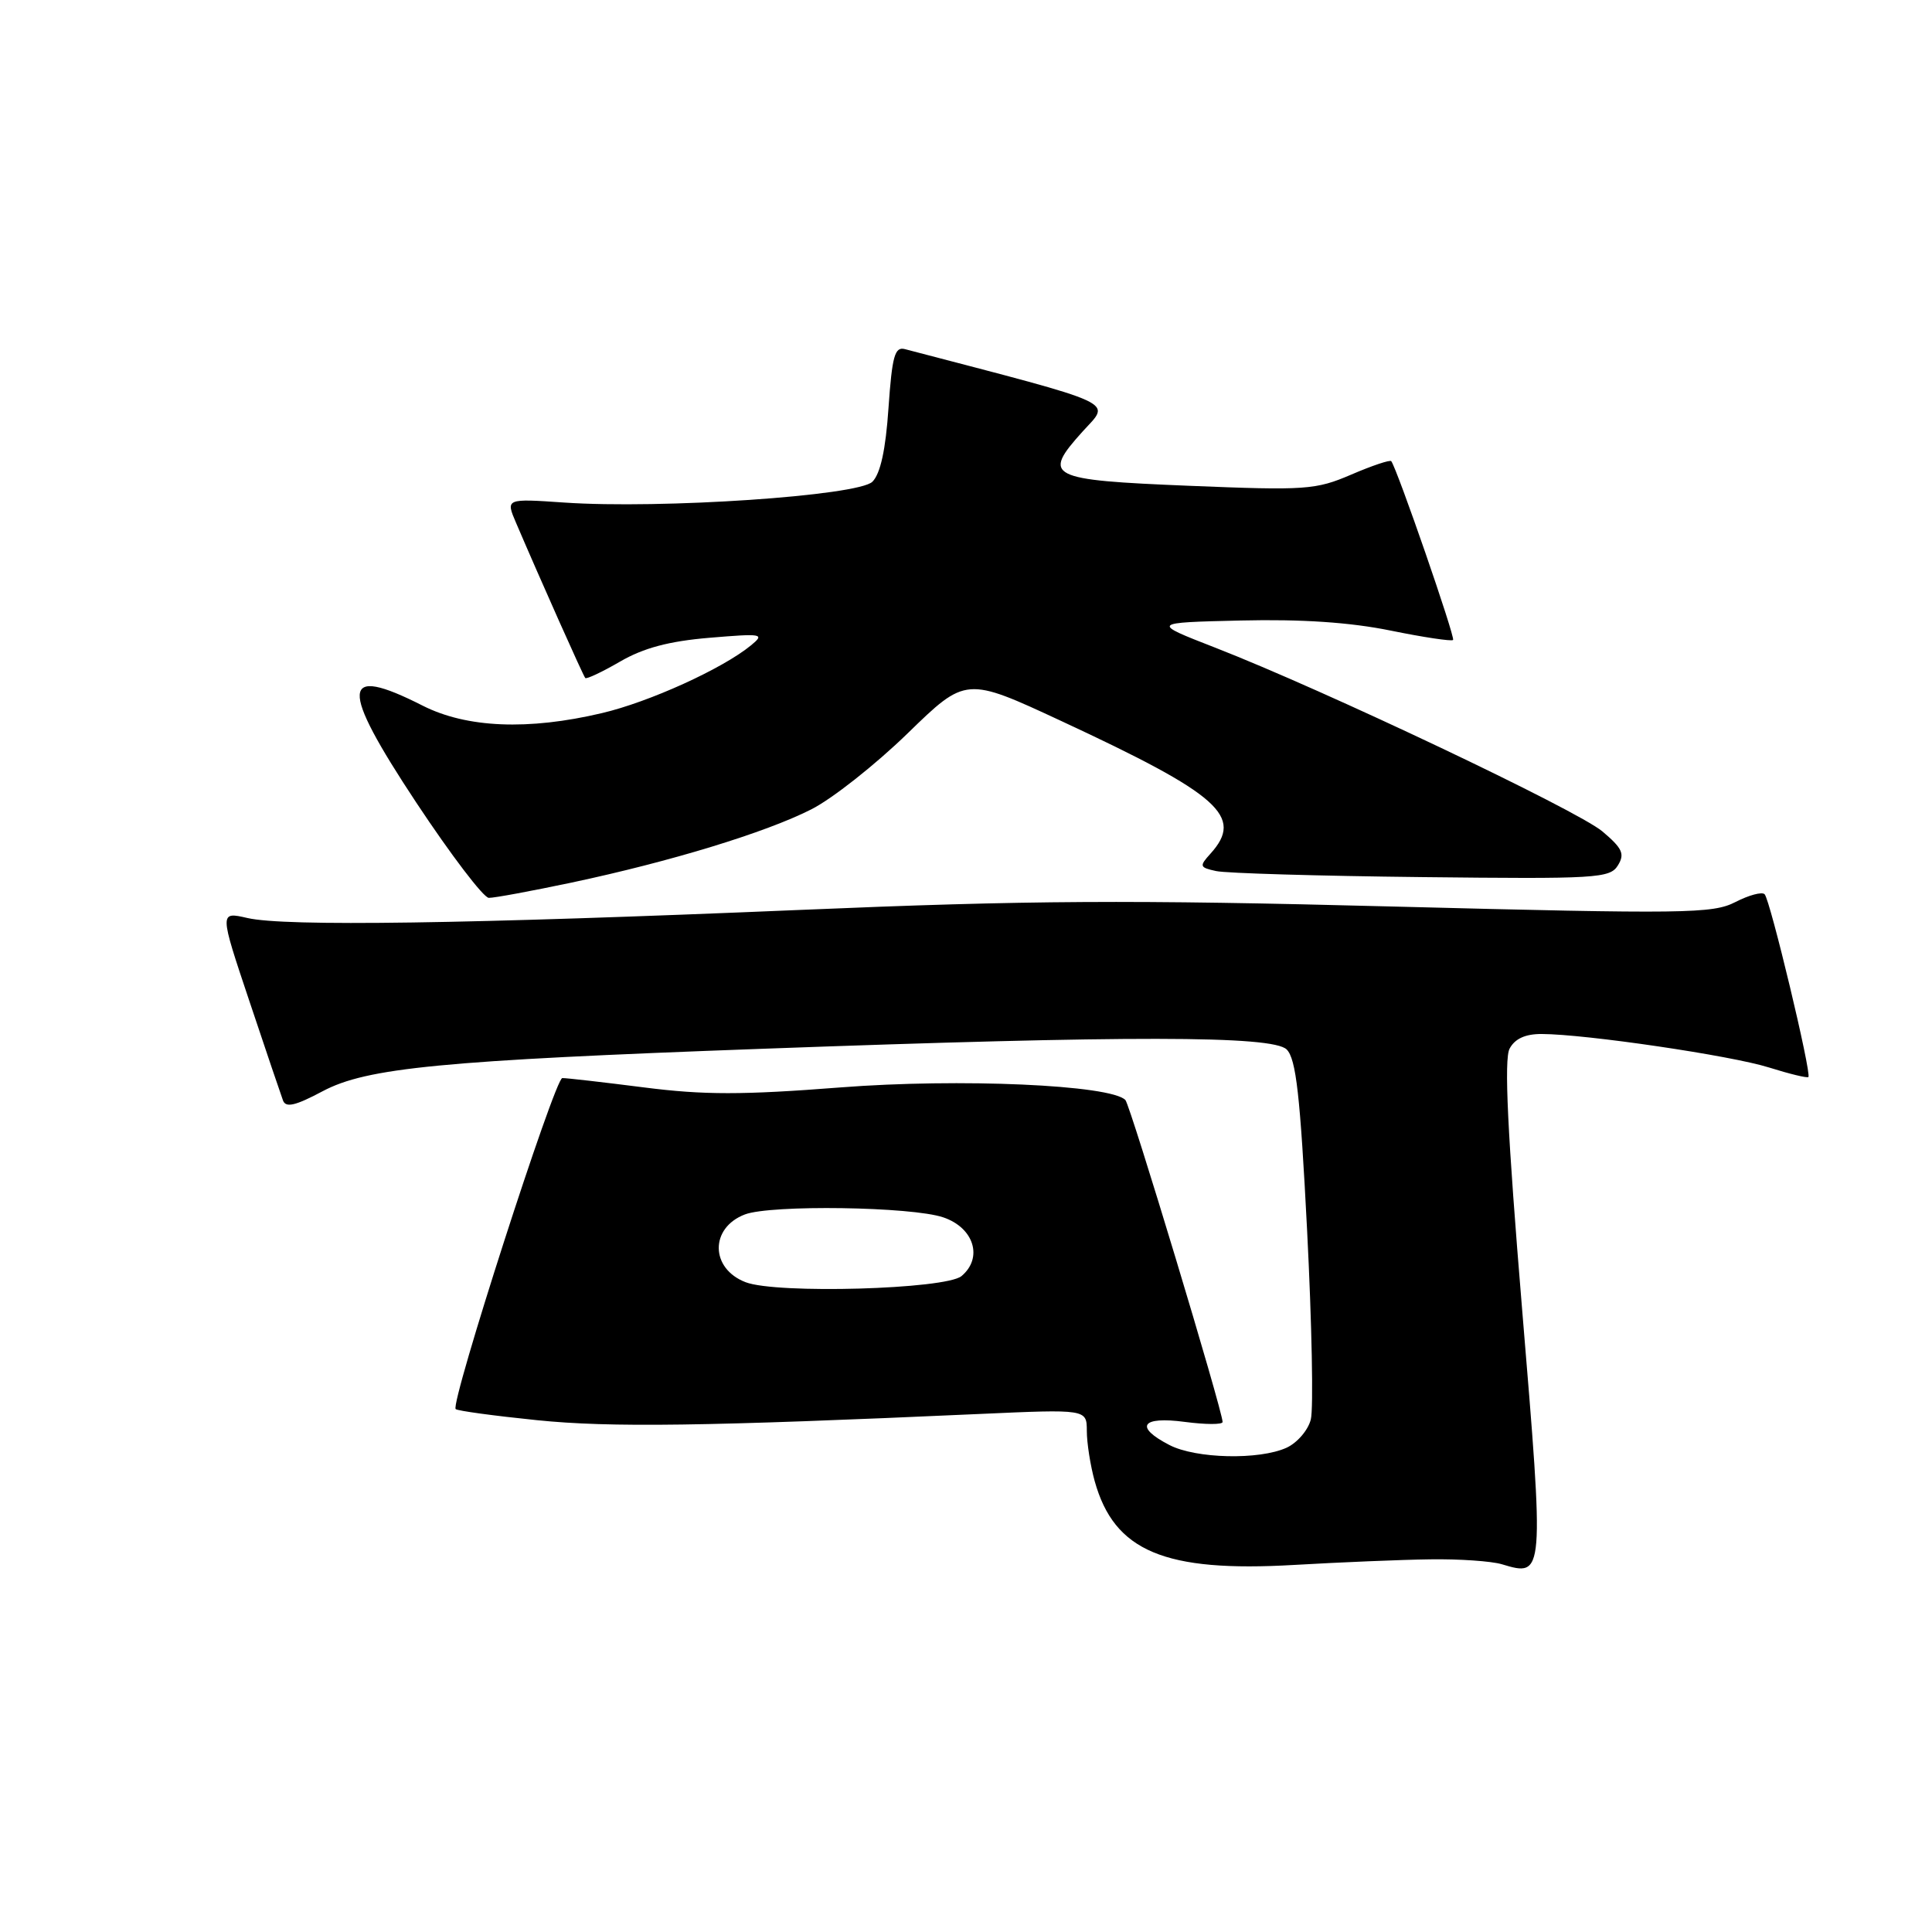 <?xml version="1.0" encoding="UTF-8" standalone="no"?>
<!DOCTYPE svg PUBLIC "-//W3C//DTD SVG 1.1//EN" "http://www.w3.org/Graphics/SVG/1.1/DTD/svg11.dtd" >
<svg xmlns="http://www.w3.org/2000/svg" xmlns:xlink="http://www.w3.org/1999/xlink" version="1.1" viewBox="0 0 256 256">
 <g >
 <path fill="currentColor"
d=" M 189.50 206.62 C 193.35 206.56 197.62 206.86 199.00 207.27 C 204.64 208.96 204.64 209.01 201.69 173.52 C 199.75 150.09 199.28 140.35 200.03 138.95 C 200.73 137.63 202.12 137.00 204.29 137.01 C 210.13 137.03 229.41 139.87 234.41 141.45 C 237.12 142.30 239.46 142.87 239.62 142.71 C 240.07 142.26 234.55 119.21 233.82 118.49 C 233.47 118.14 231.73 118.61 229.94 119.53 C 226.95 121.07 223.35 121.12 184.60 120.12 C 149.65 119.21 136.30 119.29 106.00 120.57 C 61.77 122.43 37.75 122.79 32.78 121.64 C 29.07 120.79 29.07 120.79 33.04 132.64 C 35.22 139.17 37.23 145.09 37.50 145.82 C 37.87 146.81 39.13 146.52 42.74 144.60 C 48.59 141.48 58.51 140.52 101.00 138.97 C 149.58 137.19 168.63 137.21 170.49 139.06 C 171.74 140.31 172.28 145.12 173.20 163.06 C 173.83 175.41 174.05 186.66 173.69 188.08 C 173.34 189.50 171.89 191.18 170.48 191.83 C 166.86 193.48 158.45 193.29 154.95 191.47 C 150.28 189.06 151.23 187.64 157.00 188.41 C 159.75 188.77 162.00 188.78 162.00 188.42 C 162.00 186.96 149.77 146.44 149.12 145.76 C 147.21 143.75 127.16 142.86 111.35 144.09 C 98.39 145.10 93.24 145.10 85.35 144.09 C 79.93 143.40 75.06 142.84 74.51 142.85 C 73.52 142.85 59.63 185.96 60.38 186.71 C 60.60 186.94 65.45 187.60 71.14 188.18 C 80.86 189.17 93.30 189.00 129.75 187.36 C 144.00 186.72 144.00 186.72 144.01 189.61 C 144.01 191.20 144.48 194.19 145.05 196.25 C 147.64 205.56 154.30 208.36 171.50 207.36 C 177.55 207.01 185.65 206.67 189.50 206.62 Z  M 75.77 116.94 C 88.86 114.16 101.41 110.33 107.49 107.25 C 110.25 105.86 115.99 101.33 120.25 97.19 C 127.99 89.66 127.99 89.66 140.63 95.54 C 161.64 105.31 164.86 108.18 160.39 113.12 C 158.89 114.78 158.94 114.94 161.14 115.42 C 162.44 115.71 174.70 116.07 188.38 116.22 C 211.56 116.48 213.33 116.38 214.38 114.67 C 215.32 113.15 214.98 112.41 212.33 110.17 C 208.98 107.35 175.42 91.42 161.00 85.81 C 152.50 82.50 152.50 82.50 164.41 82.22 C 172.47 82.03 178.88 82.46 184.24 83.55 C 188.60 84.44 192.33 85.00 192.54 84.80 C 192.86 84.48 185.14 62.16 184.35 61.11 C 184.19 60.90 181.80 61.70 179.04 62.89 C 174.33 64.91 173.04 65.00 157.56 64.37 C 138.84 63.60 138.03 63.19 143.46 57.17 C 147.17 53.07 148.80 53.82 119.90 46.26 C 118.56 45.91 118.21 47.18 117.73 54.05 C 117.36 59.58 116.66 62.77 115.60 63.83 C 113.73 65.70 87.56 67.47 74.75 66.59 C 67.00 66.06 67.00 66.06 68.38 69.28 C 71.61 76.83 77.27 89.53 77.55 89.84 C 77.71 90.02 79.79 89.04 82.17 87.66 C 85.27 85.86 88.64 84.96 94.00 84.51 C 101.05 83.92 101.38 83.98 99.50 85.52 C 95.75 88.60 86.03 93.02 79.76 94.49 C 69.98 96.80 61.84 96.46 56.00 93.50 C 45.12 87.98 44.93 90.89 55.18 106.38 C 59.76 113.29 64.07 118.96 64.77 118.97 C 65.46 118.99 70.41 118.07 75.77 116.94 Z  M 98.80 169.90 C 94.10 168.10 94.04 162.70 98.70 160.92 C 102.15 159.61 120.83 159.88 125.00 161.31 C 129.06 162.69 130.29 166.68 127.40 169.09 C 125.29 170.84 102.89 171.48 98.80 169.90 Z "/>
</g>
</svg>